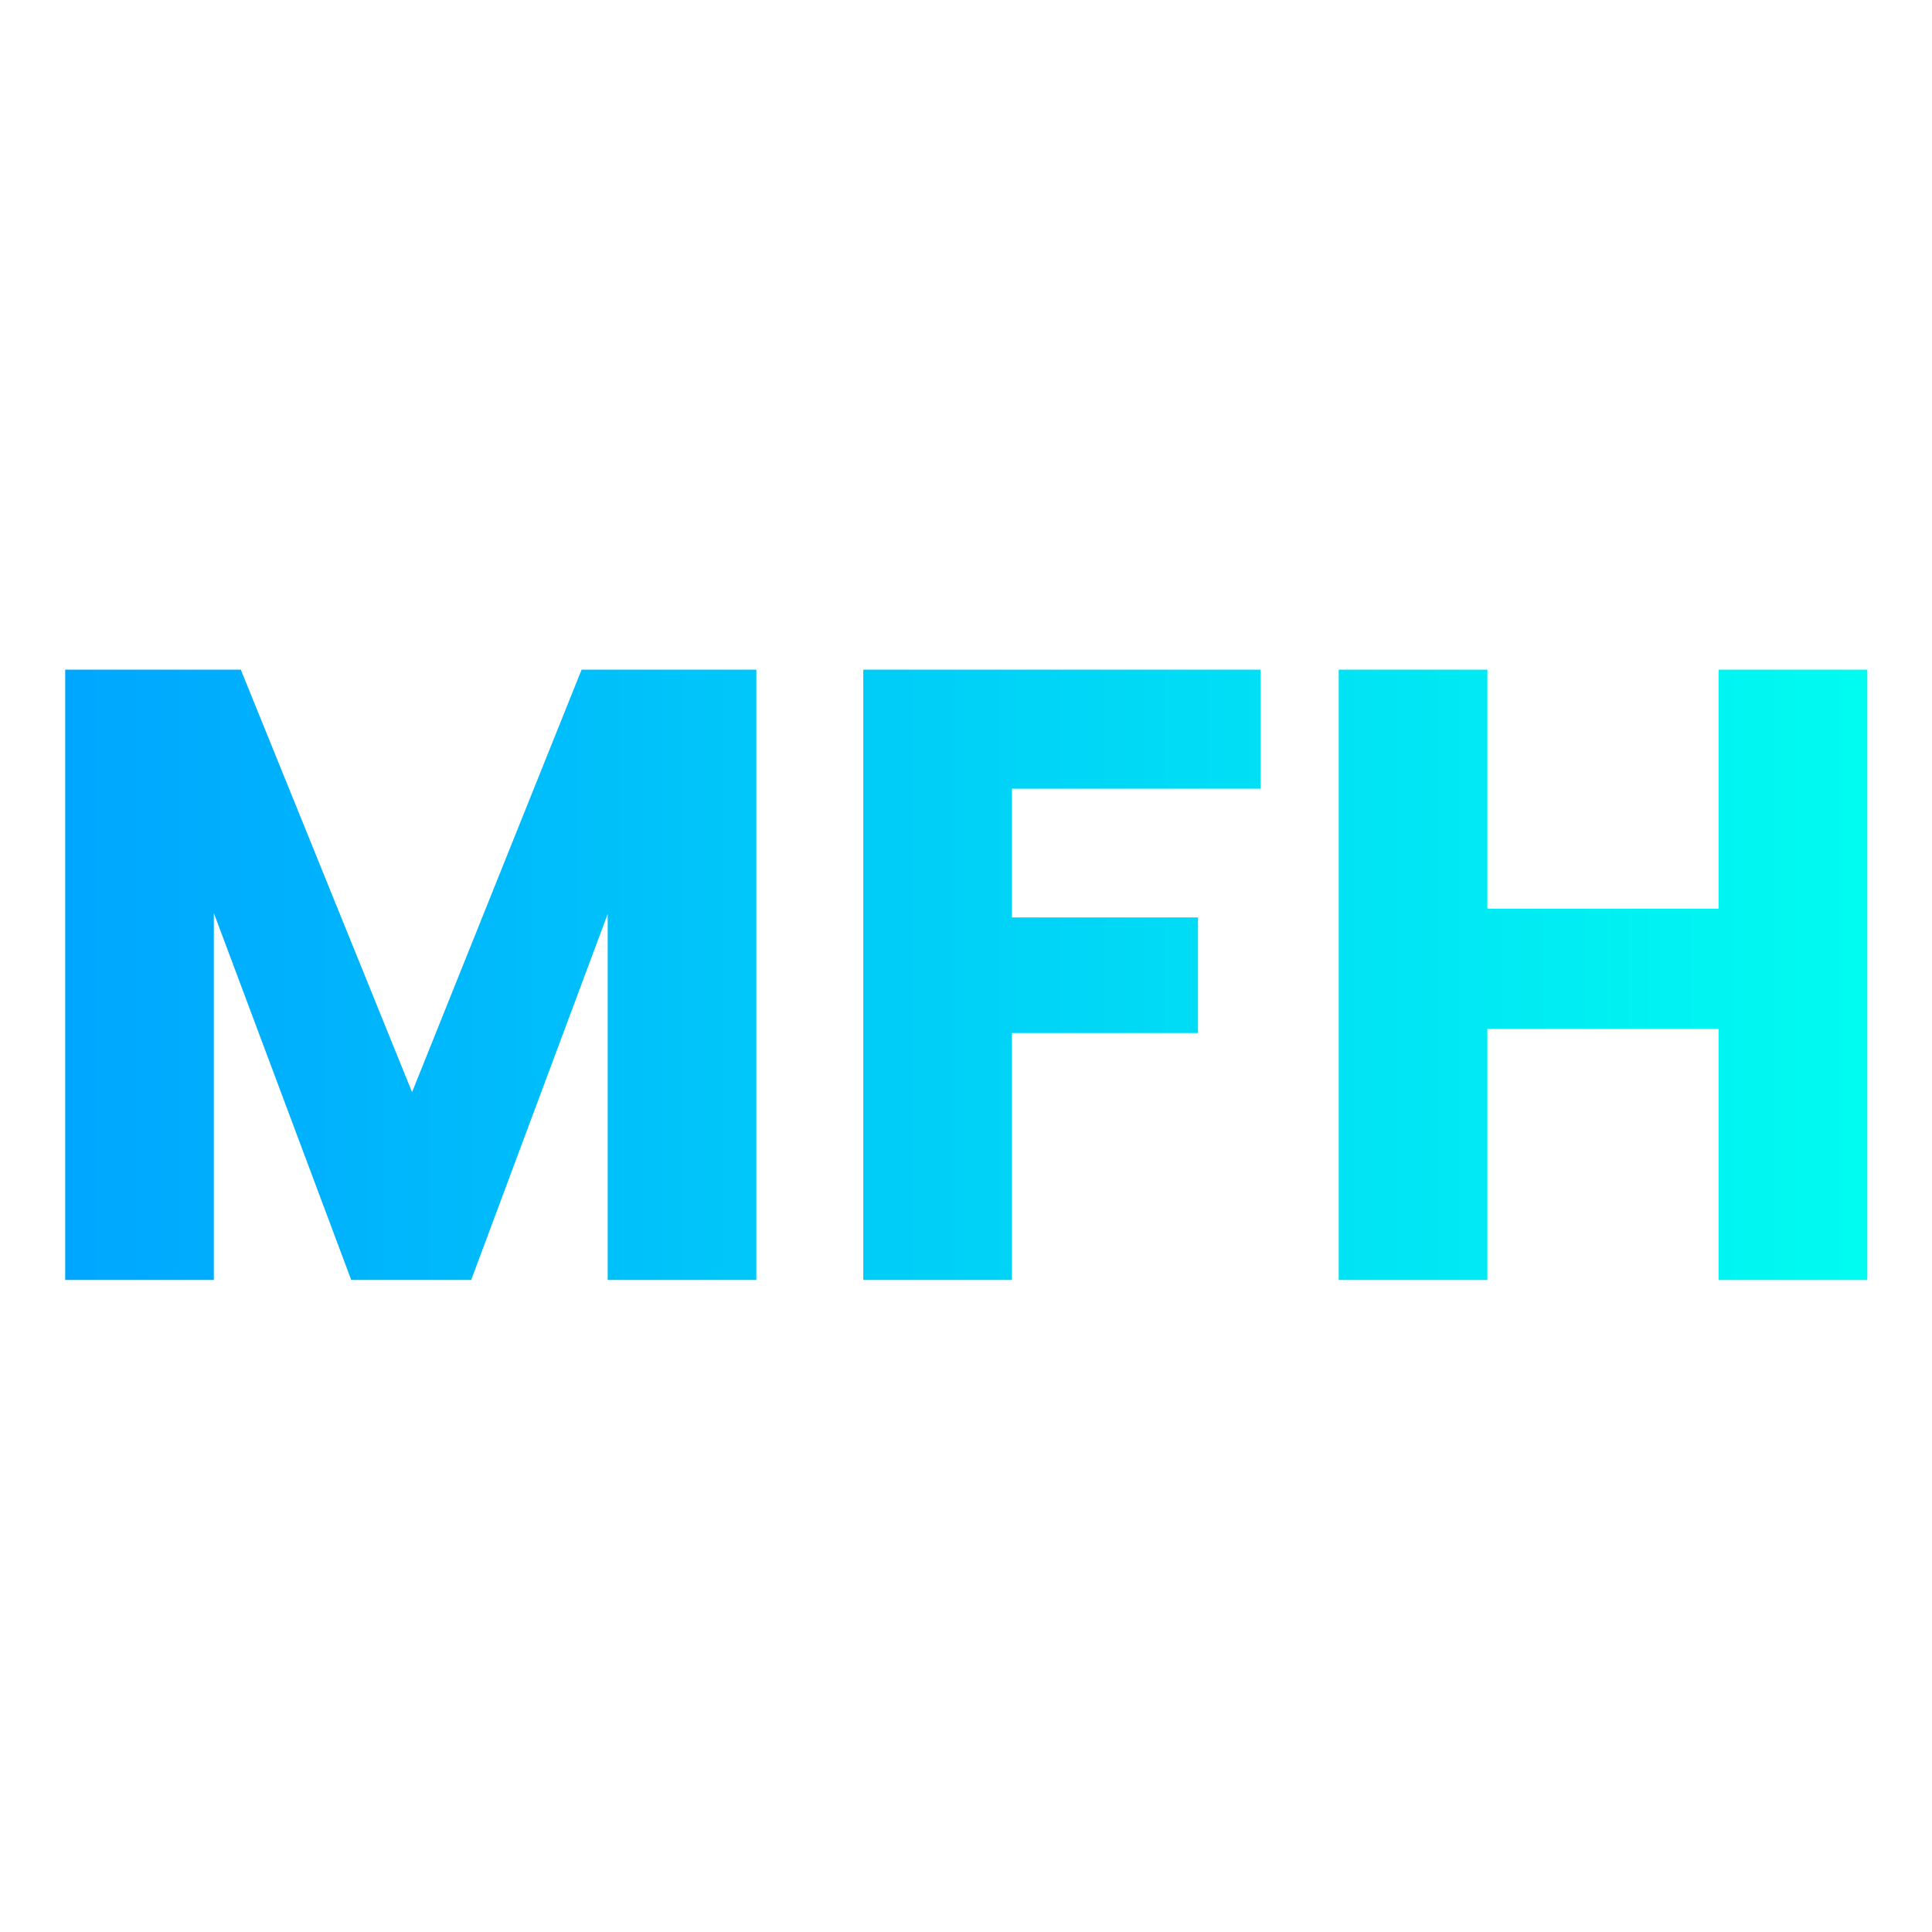 <svg width="80" height="80" viewBox="0 0 80 80" fill="none" xmlns="http://www.w3.org/2000/svg">
<g clip-path="url(#clip0_2_4)">
<path d="M31.319 27.728V53H25.163V37.844L19.511 53H14.543L8.855 37.808V53H2.699V27.728H9.971L17.063 45.224L24.083 27.728H31.319ZM52.198 27.728V32.66H41.902V37.988H49.606V42.776H41.902V53H35.746V27.728H52.198ZM77.321 27.728V53H71.165V42.596H61.589V53H55.433V27.728H61.589V37.628H71.165V27.728H77.321Z" fill="url(#paint0_linear_2_4)"/>
</g>
<defs>
<linearGradient id="paint0_linear_2_4" x1="80" y1="40" x2="-1.04346e-06" y2="40" gradientUnits="userSpaceOnUse">
<stop stop-color="#00FFF0"/>
<stop offset="1" stop-color="#00A3FF"/>
</linearGradient>
<clipPath id="clip0_2_4">
<rect width="80" height="80" rx="8" fill="white"/>
</clipPath>
</defs>
</svg>
